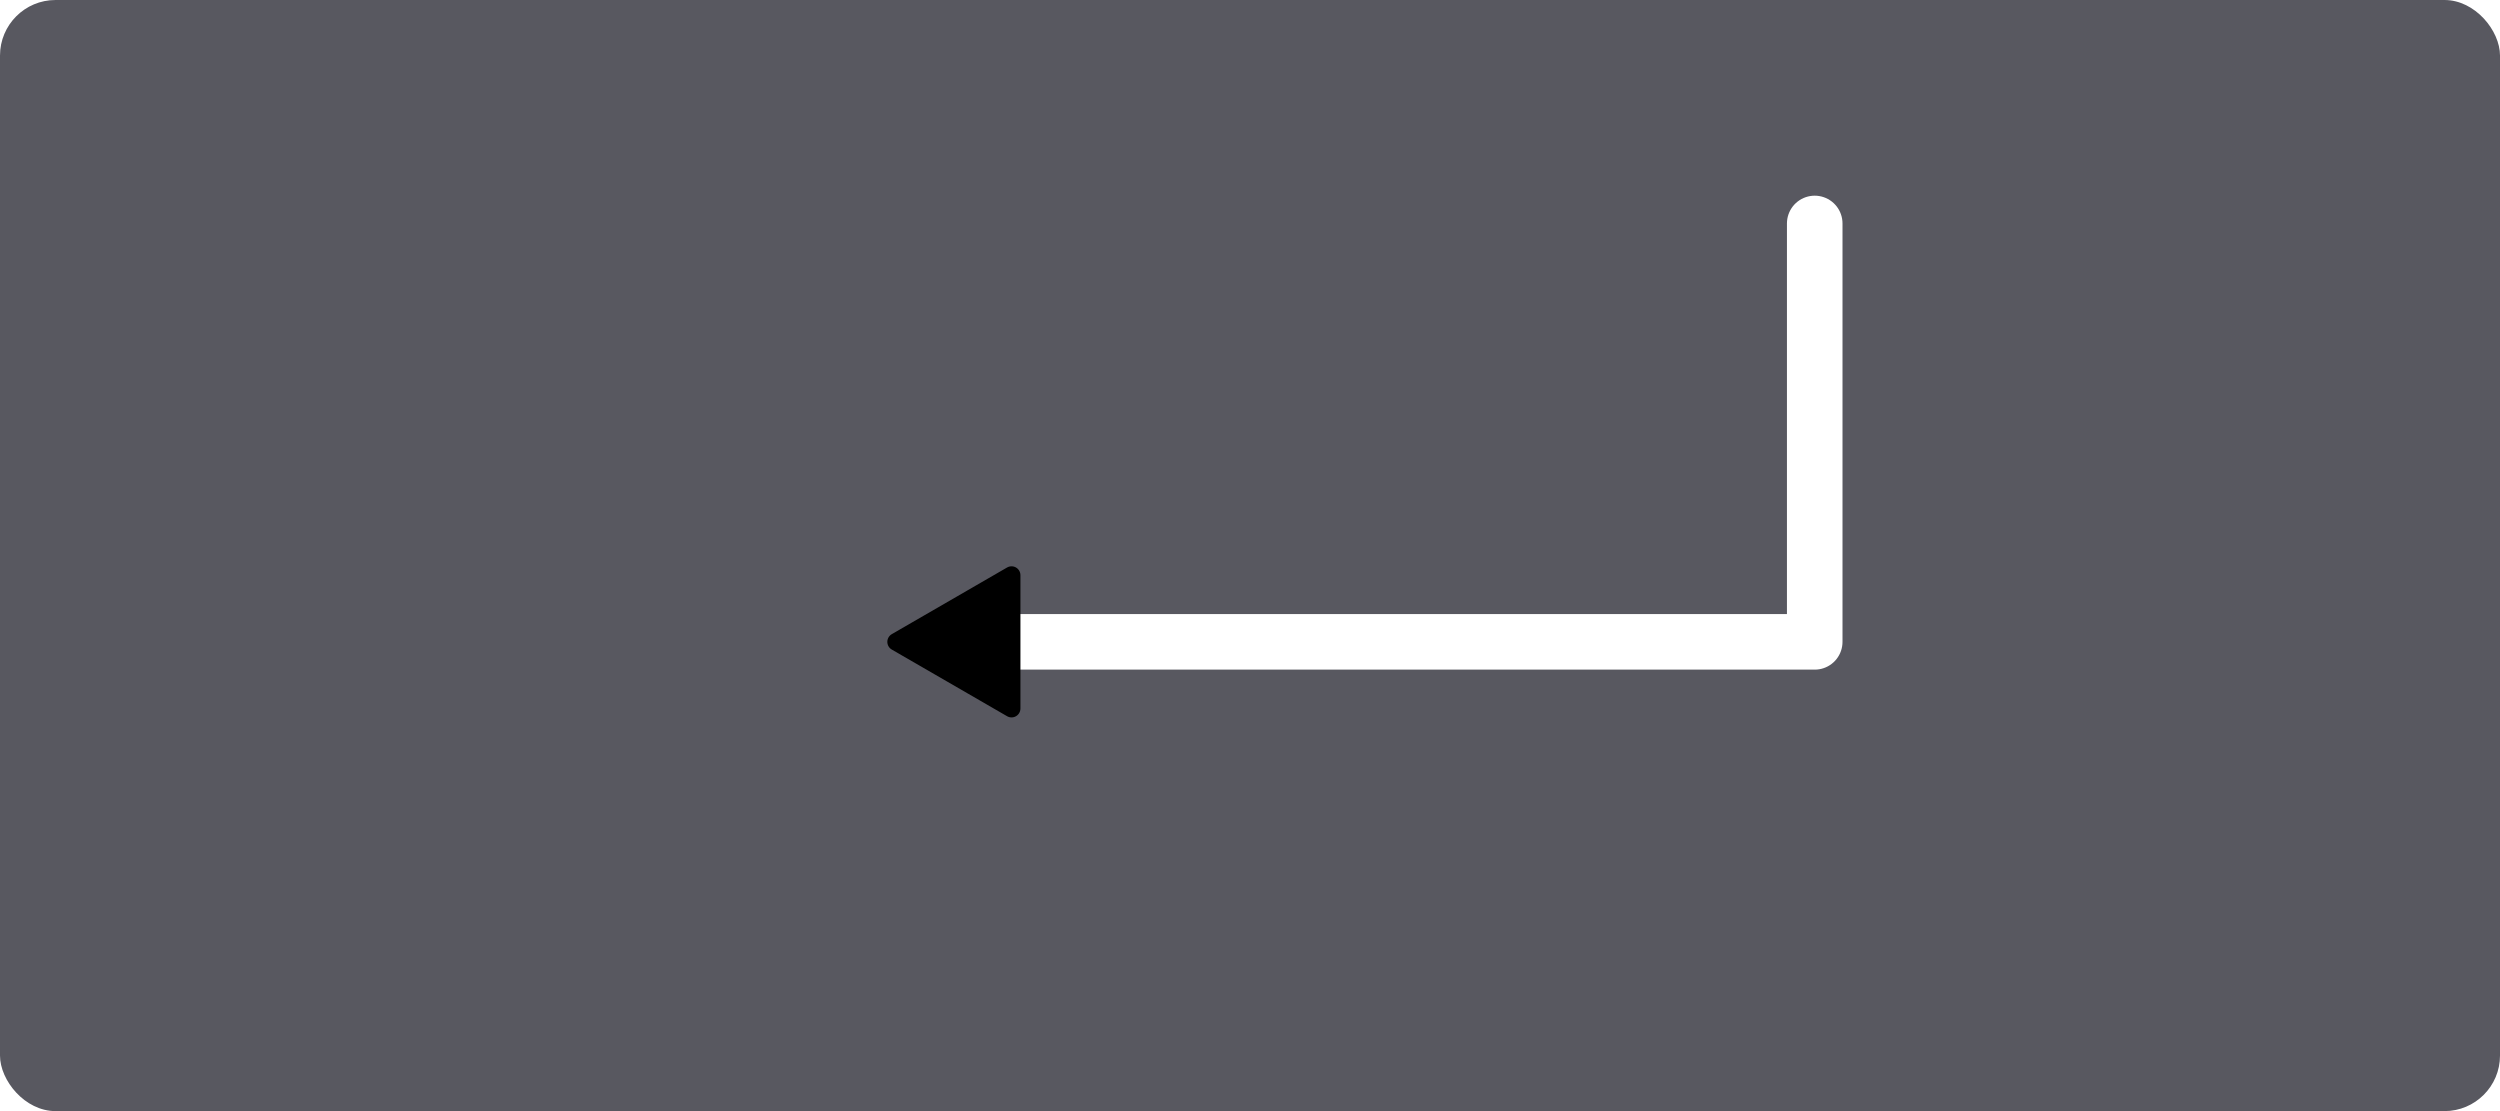 <?xml version="1.0" encoding="UTF-8" standalone="no"?>
<svg
   width="225"
   height="100"
   version="1.1"
   id="svg12"
   sodipodi:docname="enter.svg"
   inkscape:version="1.1.1 (3bf5ae0d25, 2021-09-20)"
   xmlns:inkscape="http://www.inkscape.org/namespaces/inkscape"
   xmlns:sodipodi="http://sodipodi.sourceforge.net/DTD/sodipodi-0.dtd"
   xmlns="http://www.w3.org/2000/svg"
   xmlns:svg="http://www.w3.org/2000/svg">
  <sodipodi:namedview
     id="namedview13"
     pagecolor="#ffffff"
     bordercolor="#666666"
     borderopacity="1.0"
     inkscape:pageshadow="2"
     inkscape:pageopacity="0.0"
     inkscape:pagecheckerboard="0"
     showgrid="false"
     fit-margin-top="0"
     fit-margin-left="0"
     fit-margin-right="0"
     fit-margin-bottom="0"
     inkscape:zoom="5.3511111"
     inkscape:cx="123.24543"
     inkscape:cy="49.989618"
     inkscape:window-width="2493"
     inkscape:window-height="1332"
     inkscape:window-x="1345"
     inkscape:window-y="289"
     inkscape:window-maximized="0"
     inkscape:current-layer="svg12" />
  <defs
     id="defs9">
    <marker
       style="overflow:visible"
       id="TriangleOutL"
       refX="0"
       refY="0"
       orient="auto"
       inkscape:stockid="TriangleOutL"
       inkscape:isstock="true">
      <path
         transform="scale(0.8)"
         style="fill:context-stroke;fill-rule:evenodd;stroke:context-stroke;stroke-width:1pt"
         d="M 5.77,0 -2.88,5 V -5 Z"
         id="path1332" />
    </marker>
  </defs>
  <g
     id="g1464"
     transform="translate(10.805)">
    <rect
       x="-10.805"
       y="0"
       width="225"
       height="100"
       ry="5"
       rx="5"
       stroke-width="0px"
       fill="#585860"
       id="rect2" />
    <path
       style="fill:none;stroke:#ffffff;stroke-width:5;stroke-linecap:round;stroke-linejoin:round;stroke-miterlimit:4;stroke-dasharray:none;stroke-opacity:1;marker-end:url(#TriangleOutL)"
       d="M 152.52,20.111 V 57.767 H 76.778"
       id="path943" />
  </g>
</svg>
